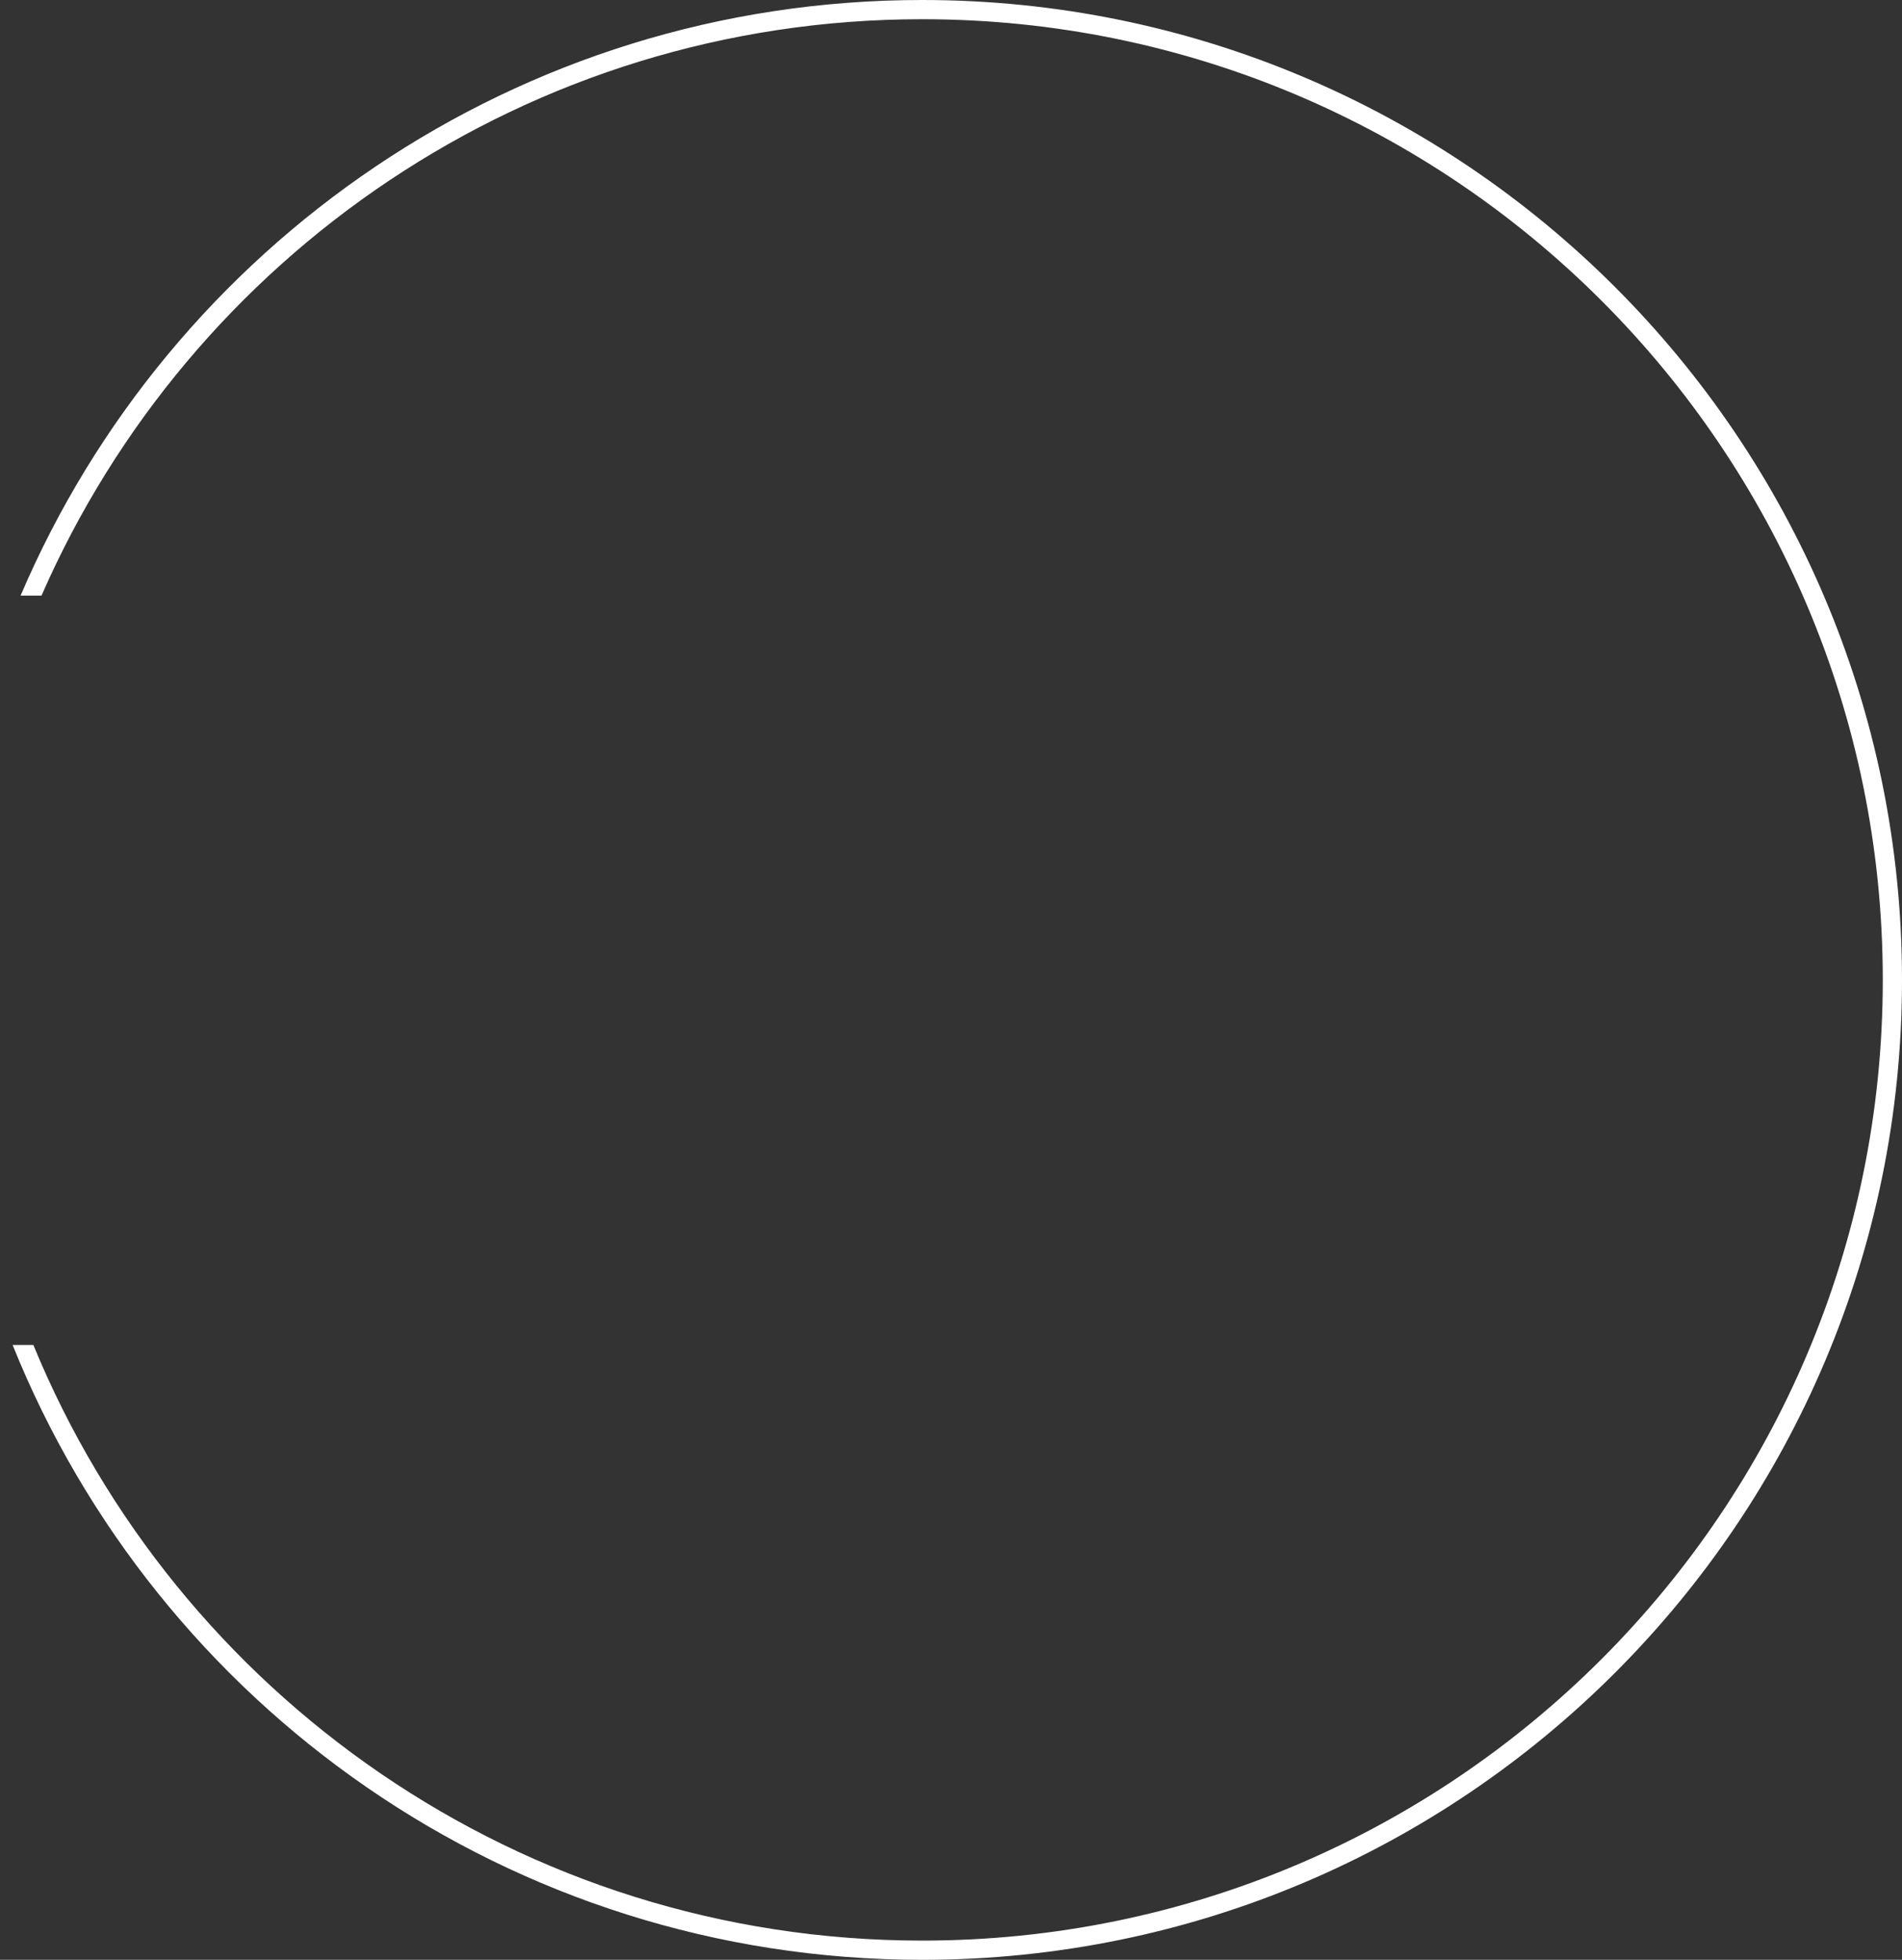 <svg width="99" height="102" viewBox="0 0 99 102" fill="none" xmlns="http://www.w3.org/2000/svg">
<rect x="0" y="0" width="99" height="102" fill="#333333" stroke="none"/>
<path fill-rule="evenodd" clip-rule="evenodd" d="M98 51C98 78.614 75.614 101 48 101C27.112 101 9.215 88.191 1.736 70H0.657C8.191 88.757 26.549 102 48 102C76.166 102 99 79.166 99 51C99 22.834 76.166 0 48 0C26.932 0 8.848 12.774 1.071 31H2.16C9.876 13.341 27.497 1 48 1C75.614 1 98 23.386 98 51Z" fill="white"/>
</svg>
